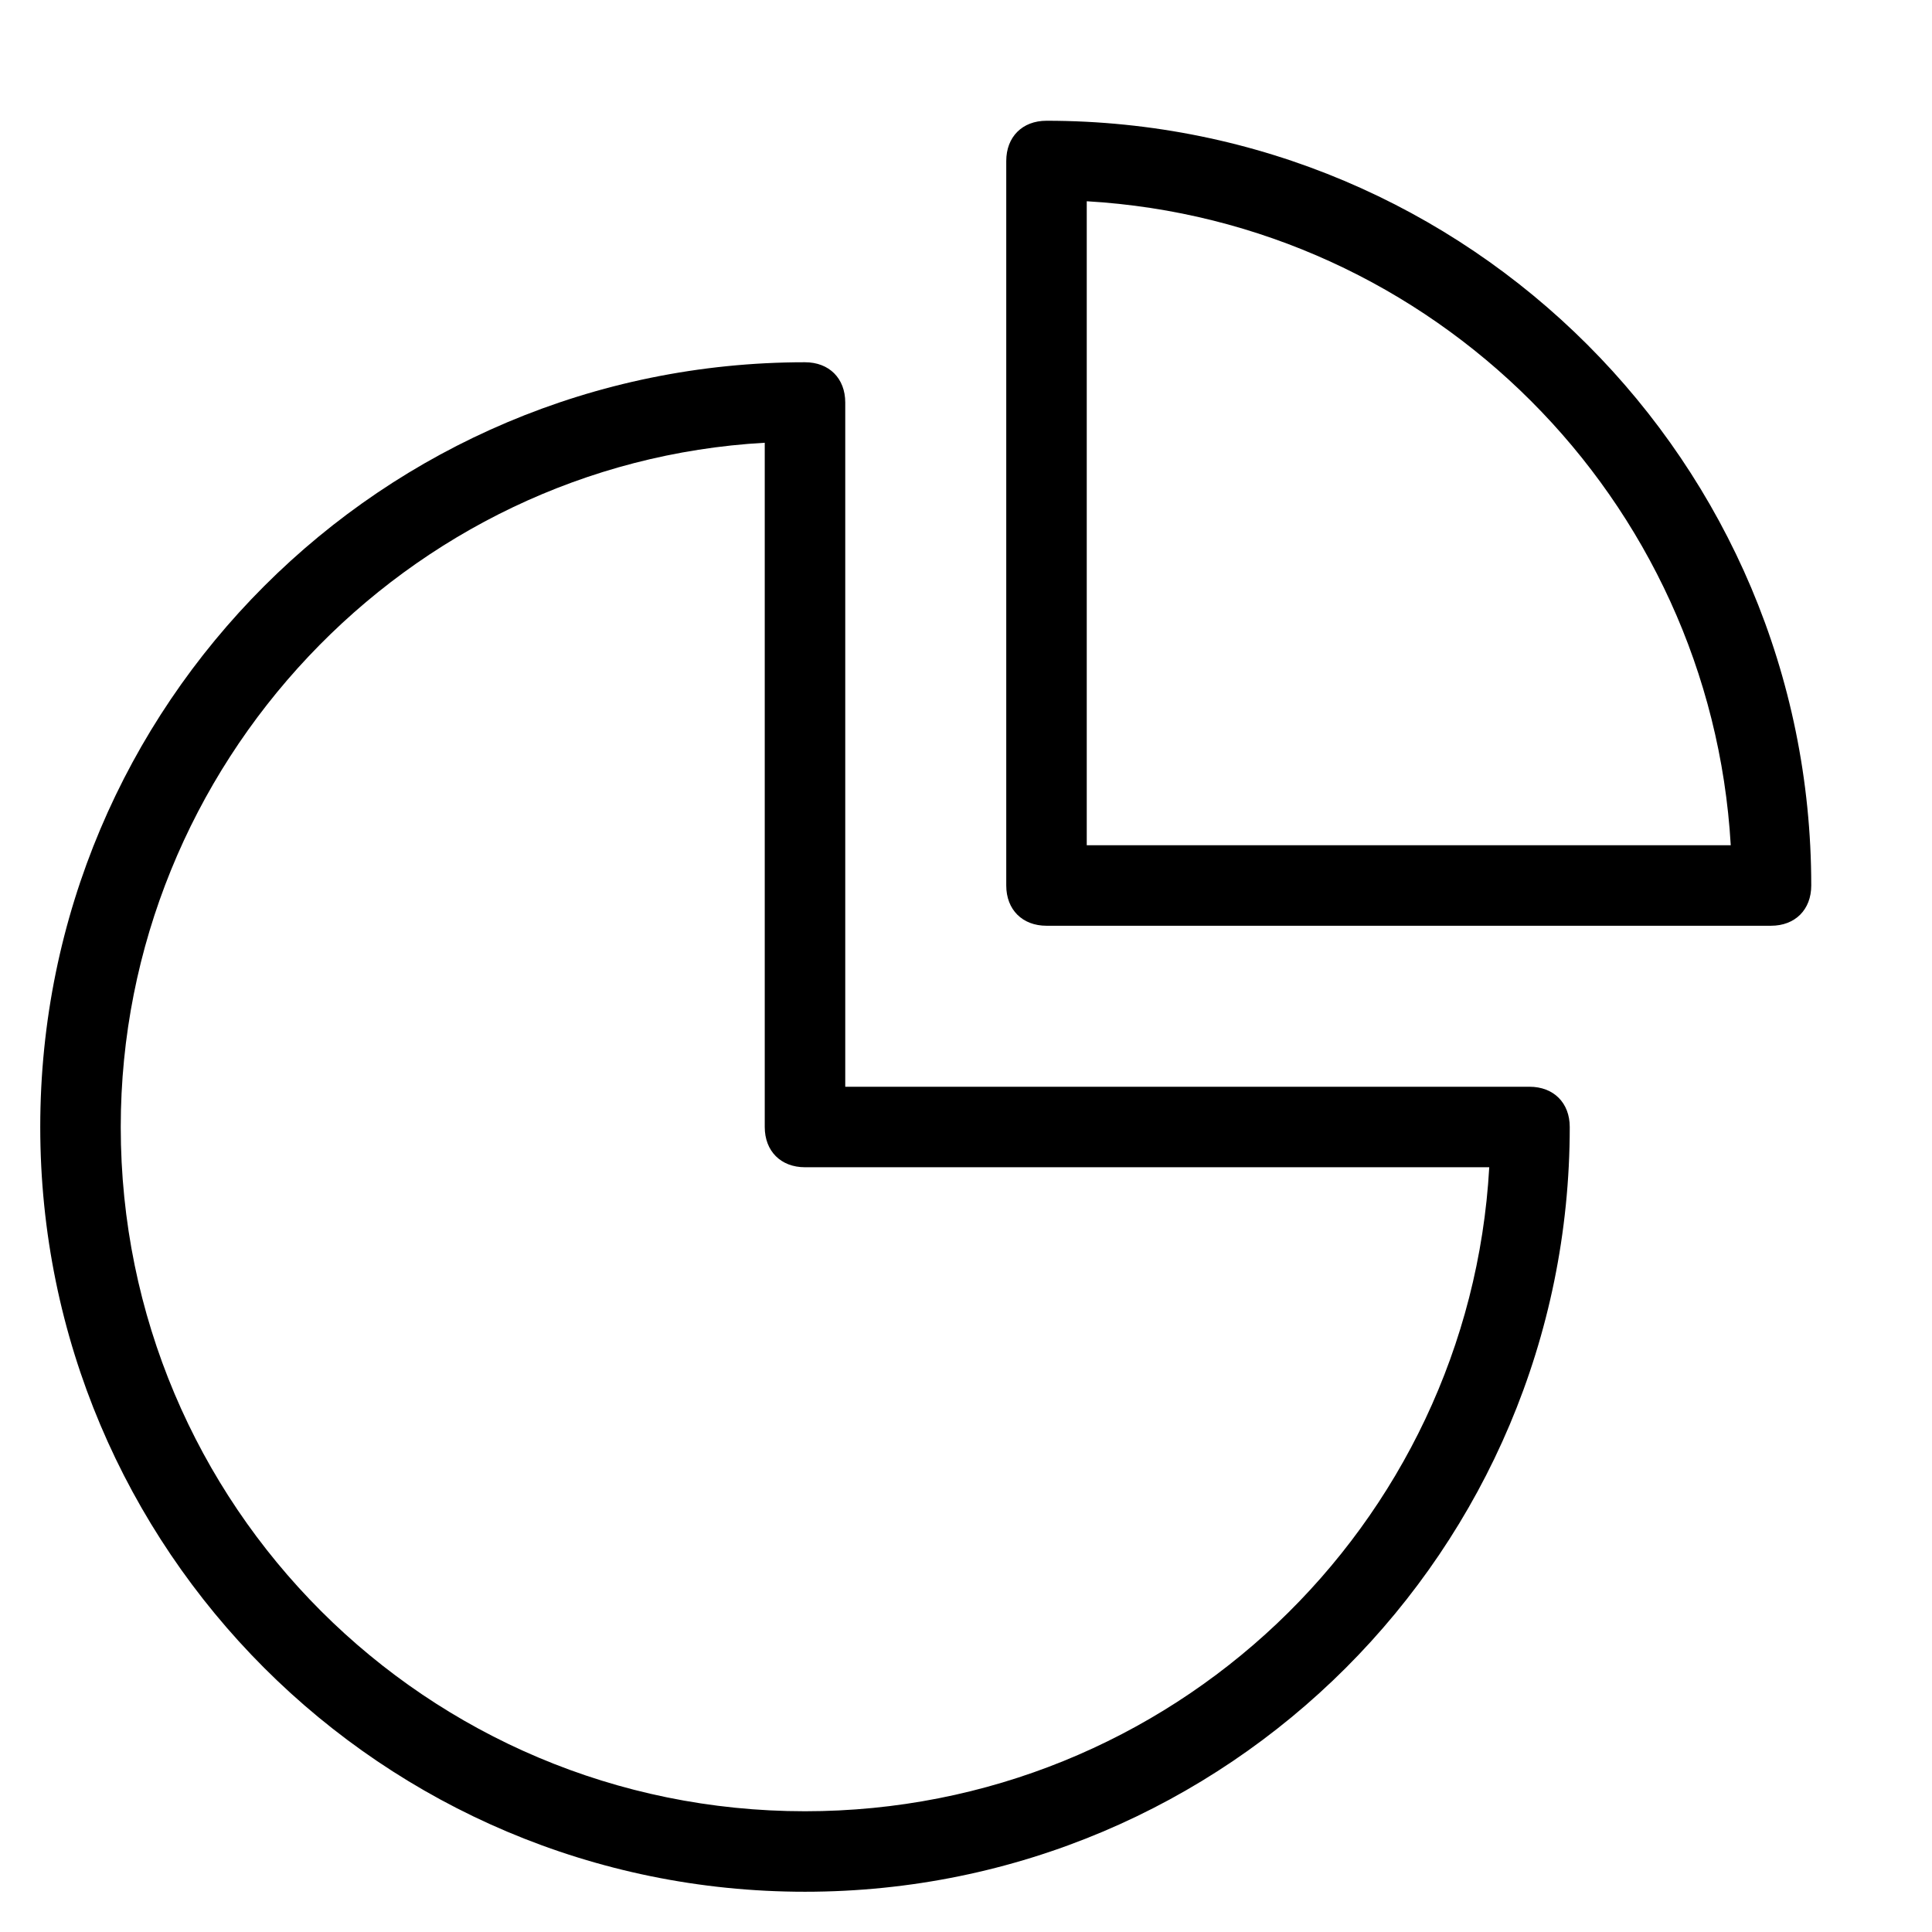 <?xml version="1.0" encoding="utf-8"?>
<!-- Generator: Adobe Illustrator 19.1.0, SVG Export Plug-In . SVG Version: 6.00 Build 0)  -->
<!DOCTYPE svg PUBLIC "-//W3C//DTD SVG 1.1//EN" "http://www.w3.org/Graphics/SVG/1.1/DTD/svg11.dtd">
<svg version="1.1" id="Layer_1" xmlns="http://www.w3.org/2000/svg" xmlns:xlink="http://www.w3.org/1999/xlink" x="0px" y="0px"
	 width="48px" height="48px" viewBox="0 0 48 48" enable-background="new 0 0 48 48" xml:space="preserve">
<path d="M44,23c0.6,0,1-0.4,1-1c0-10.5-8.5-19-19-19c-0.6,0-1,0.4-1,1v18c0,0.6,0.4,1,1,1H44z M27,5c8.6,0.5,15.5,7.4,16,16H27V5z"
	/>
<path d="M20,9C9.5,9,1,17.5,1,28s8.5,19,19,19s19-8.5,19-19c0-0.6-0.4-1-1-1H21V10C21,9.4,20.6,9,20,9z M37,29
	c-0.5,8.9-7.9,16-17,16c-9.4,0-17-7.6-17-17c0-9,7.1-16.5,16-17v17c0,0.6,0.4,1,1,1H37z"/>
</svg>
